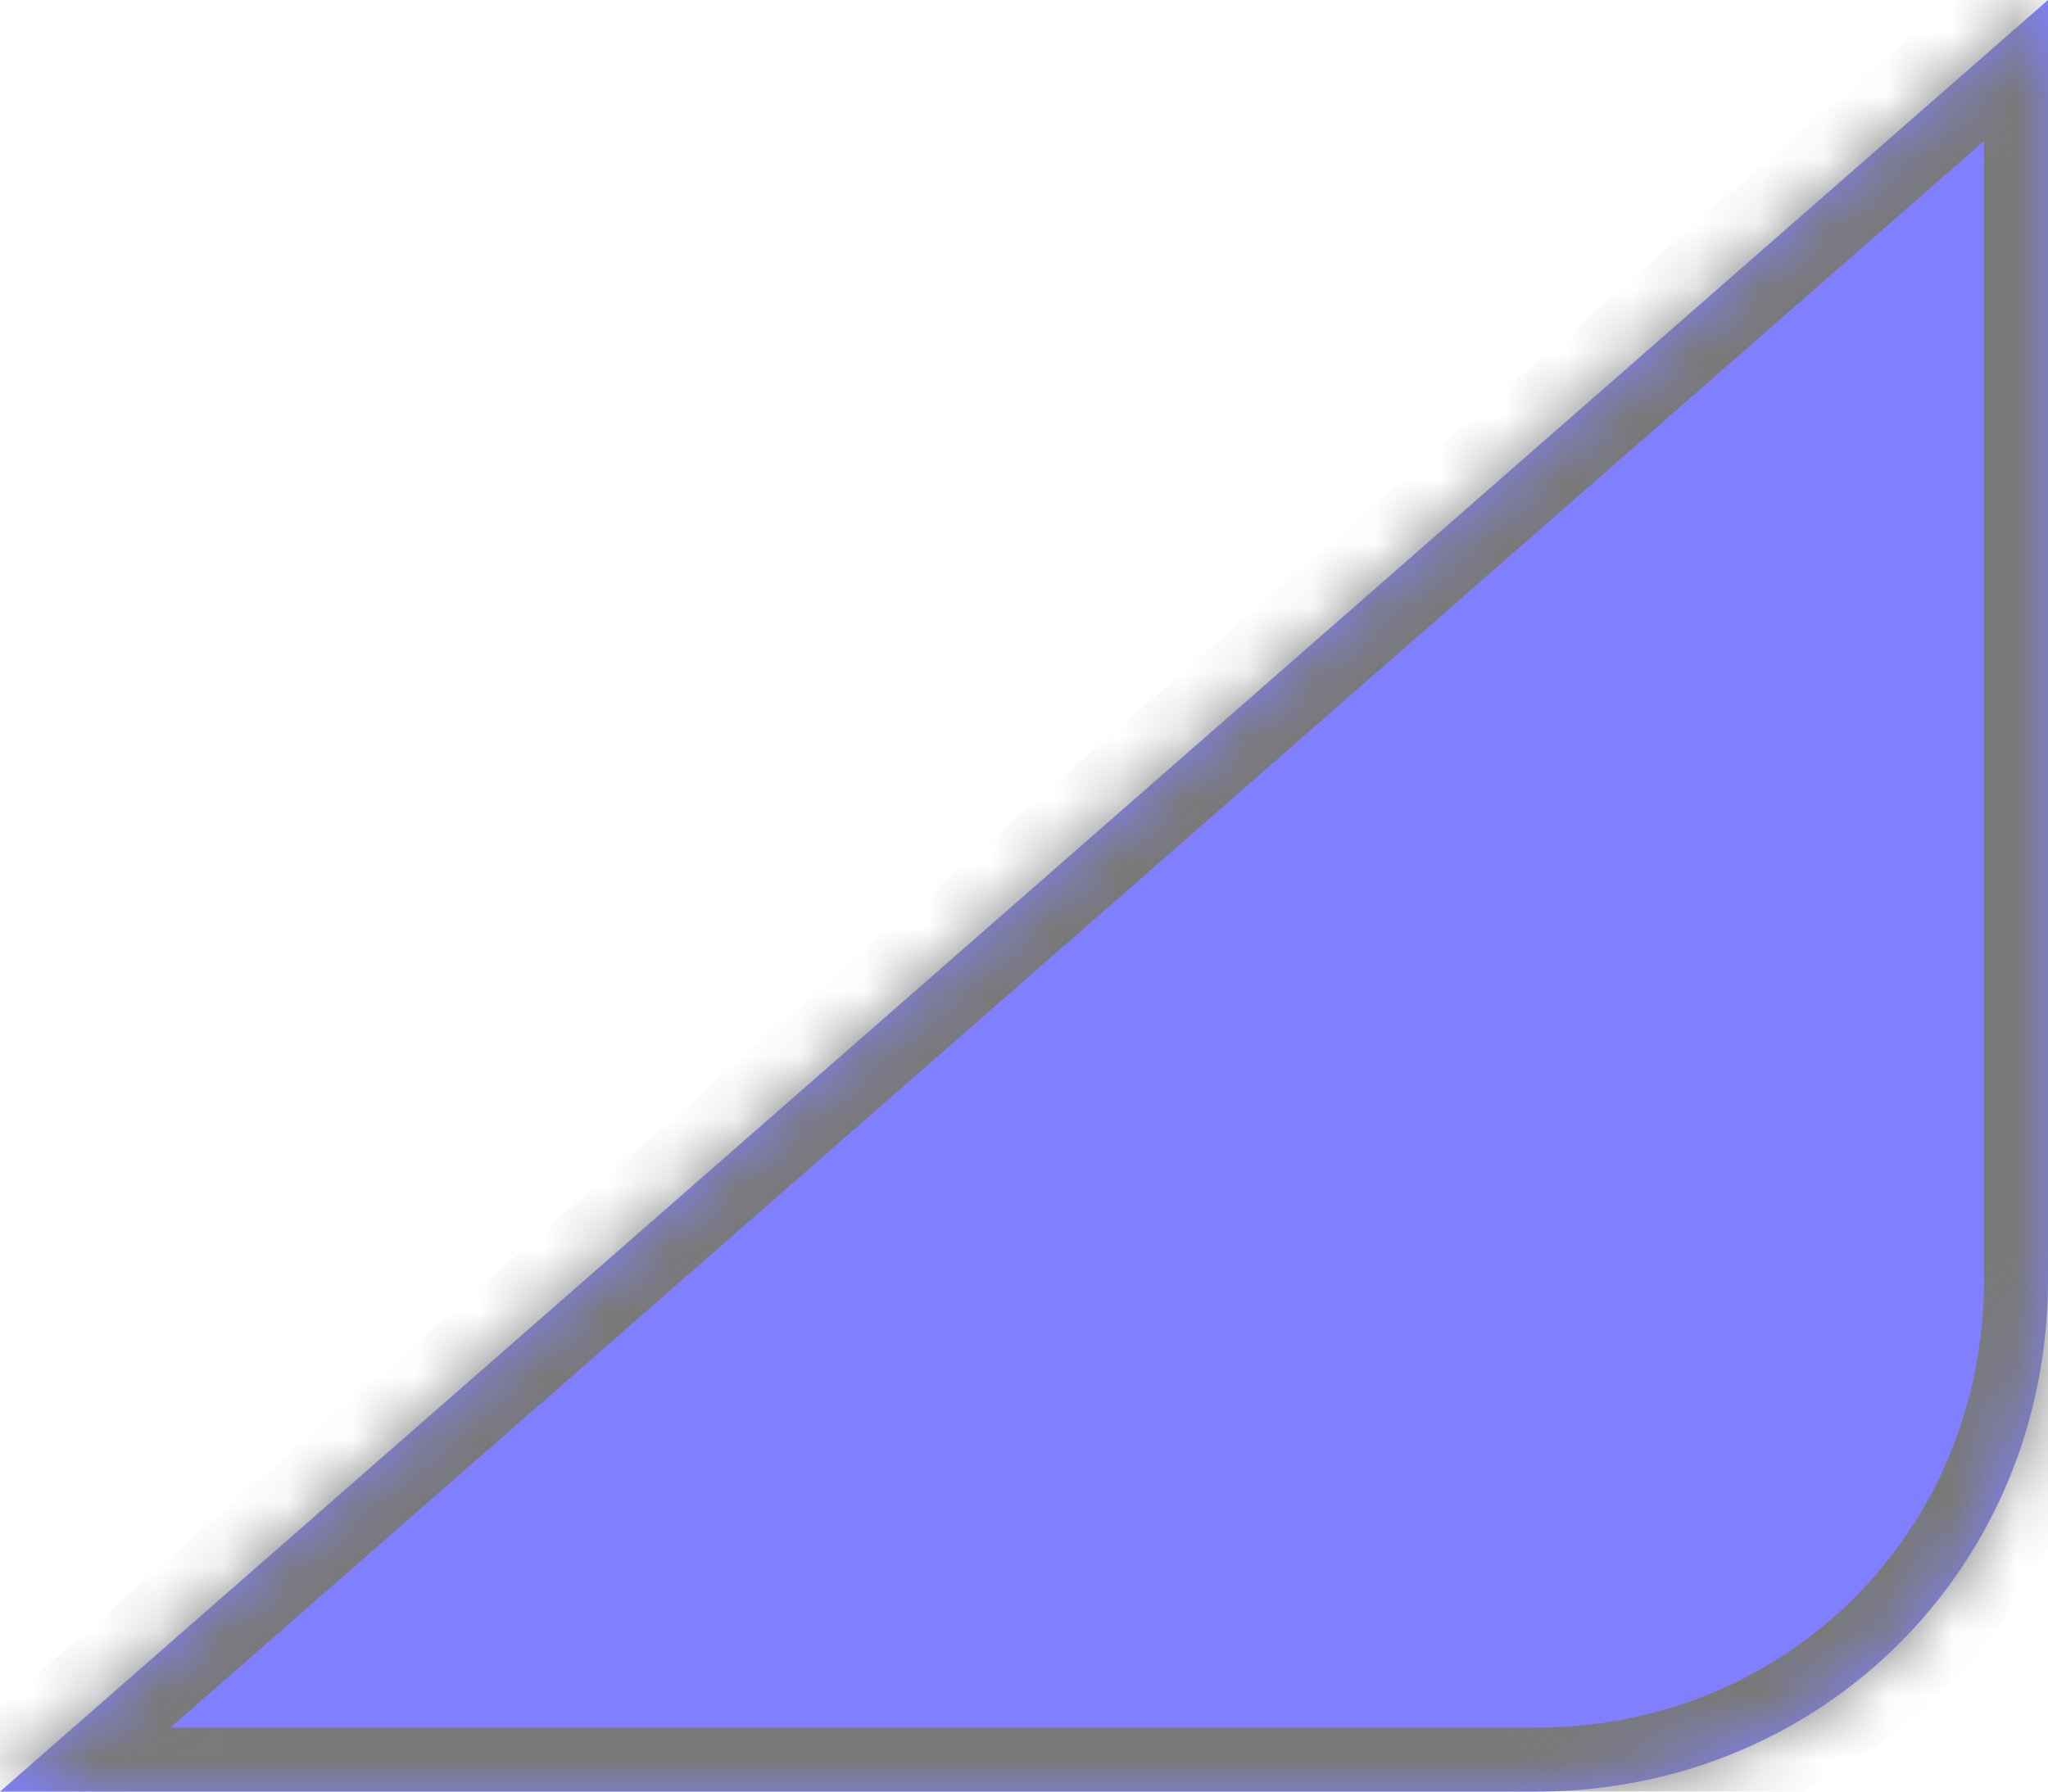 ﻿<?xml version="1.0" encoding="utf-8"?>
<svg version="1.1" xmlns:xlink="http://www.w3.org/1999/xlink" width="32px" height="28px" xmlns="http://www.w3.org/2000/svg">
  <defs>
    <mask fill="white" id="clip1">
      <path d="M 0 28  L 32 0  L 32 8  L 32 20  C 32 24.48  28.48 28  24 28  L 0 28  Z " fill-rule="evenodd" />
    </mask>
  </defs>
  <g transform="matrix(1 0 0 1 -164 -12 )">
    <path d="M 0 28  L 32 0  L 32 8  L 32 20  C 32 24.48  28.48 28  24 28  L 0 28  Z " fill-rule="nonzero" fill="#8080ff" stroke="none" transform="matrix(1 0 0 1 164 12 )" />
    <path d="M 0 28  L 32 0  L 32 8  L 32 20  C 32 24.48  28.48 28  24 28  L 0 28  Z " stroke-width="2" stroke="#797979" fill="none" transform="matrix(1 0 0 1 164 12 )" mask="url(#clip1)" />
  </g>
</svg>